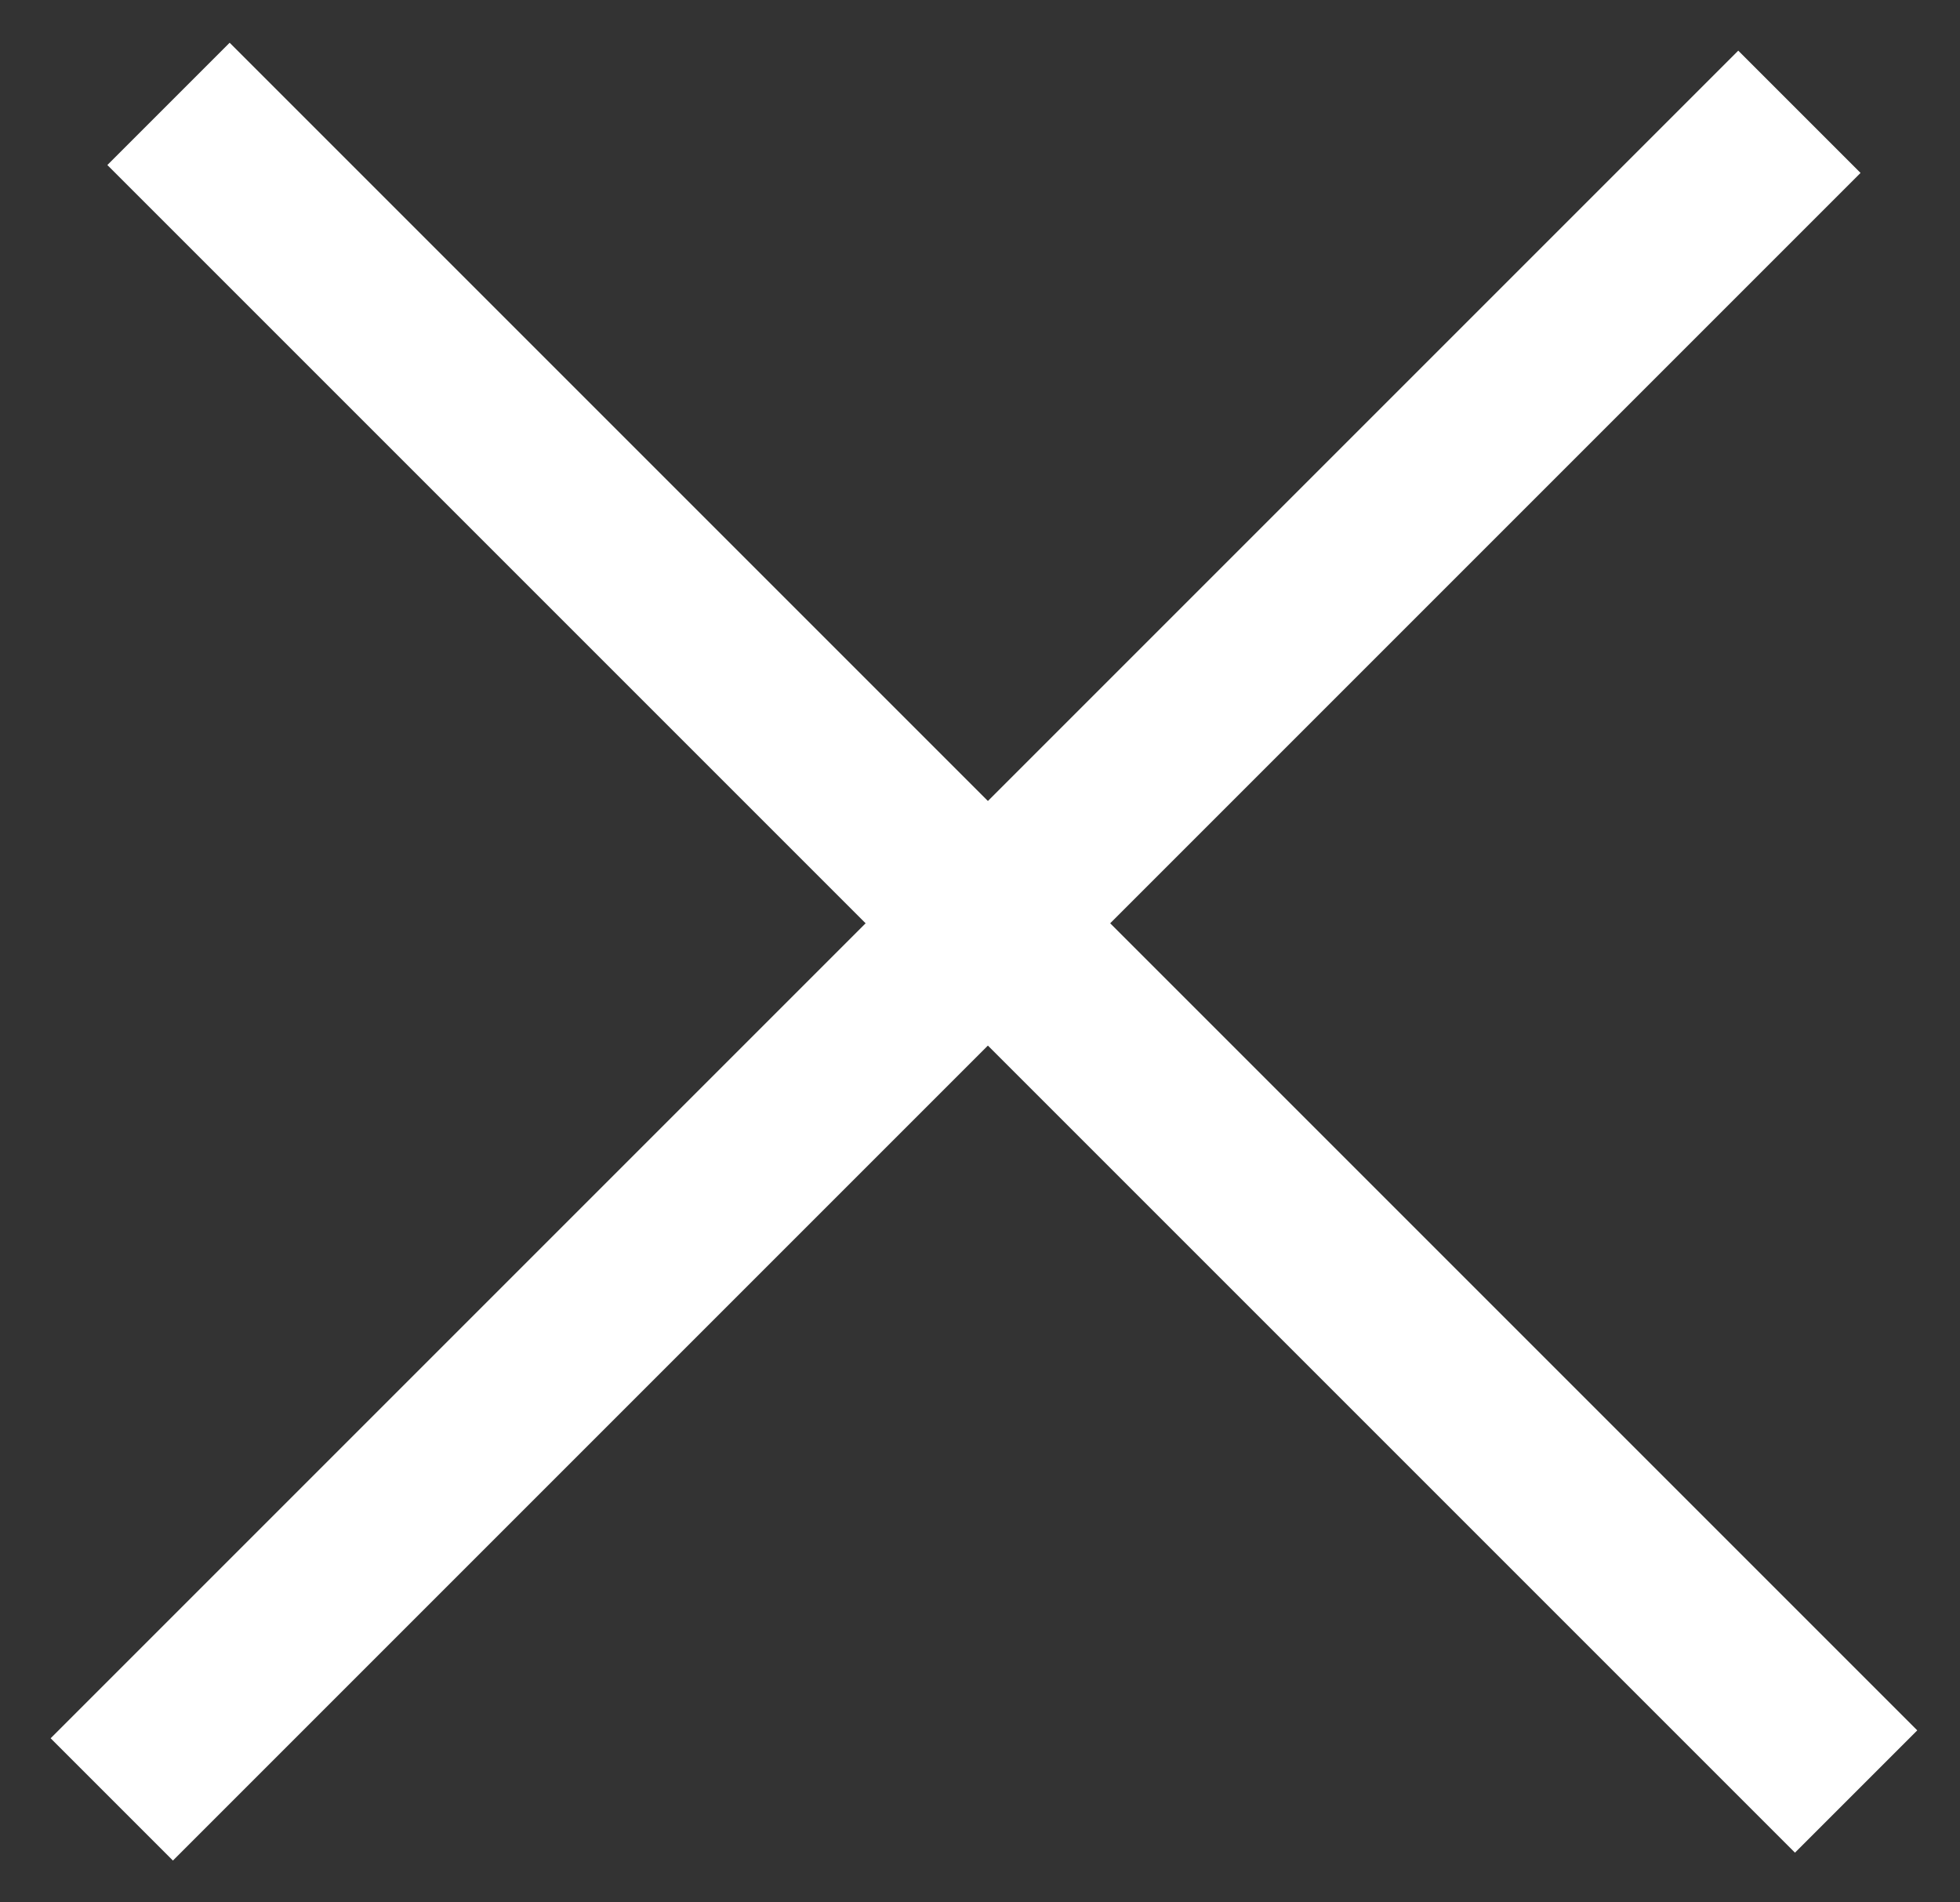 <svg width="34" height="33" viewBox="0 0 34 33" fill="none" xmlns="http://www.w3.org/2000/svg">
<rect x="0" y="0" width="34" height="33" fill="#333333" stroke="none"/>
<line x1="2.923" y1="1.802" x2="32.198" y2="31.077" stroke="white" stroke-width="3"/>
<line x1="1.939" y1="31.214" x2="31.214" y2="1.939" stroke="white" stroke-width="3"/>
</svg>

